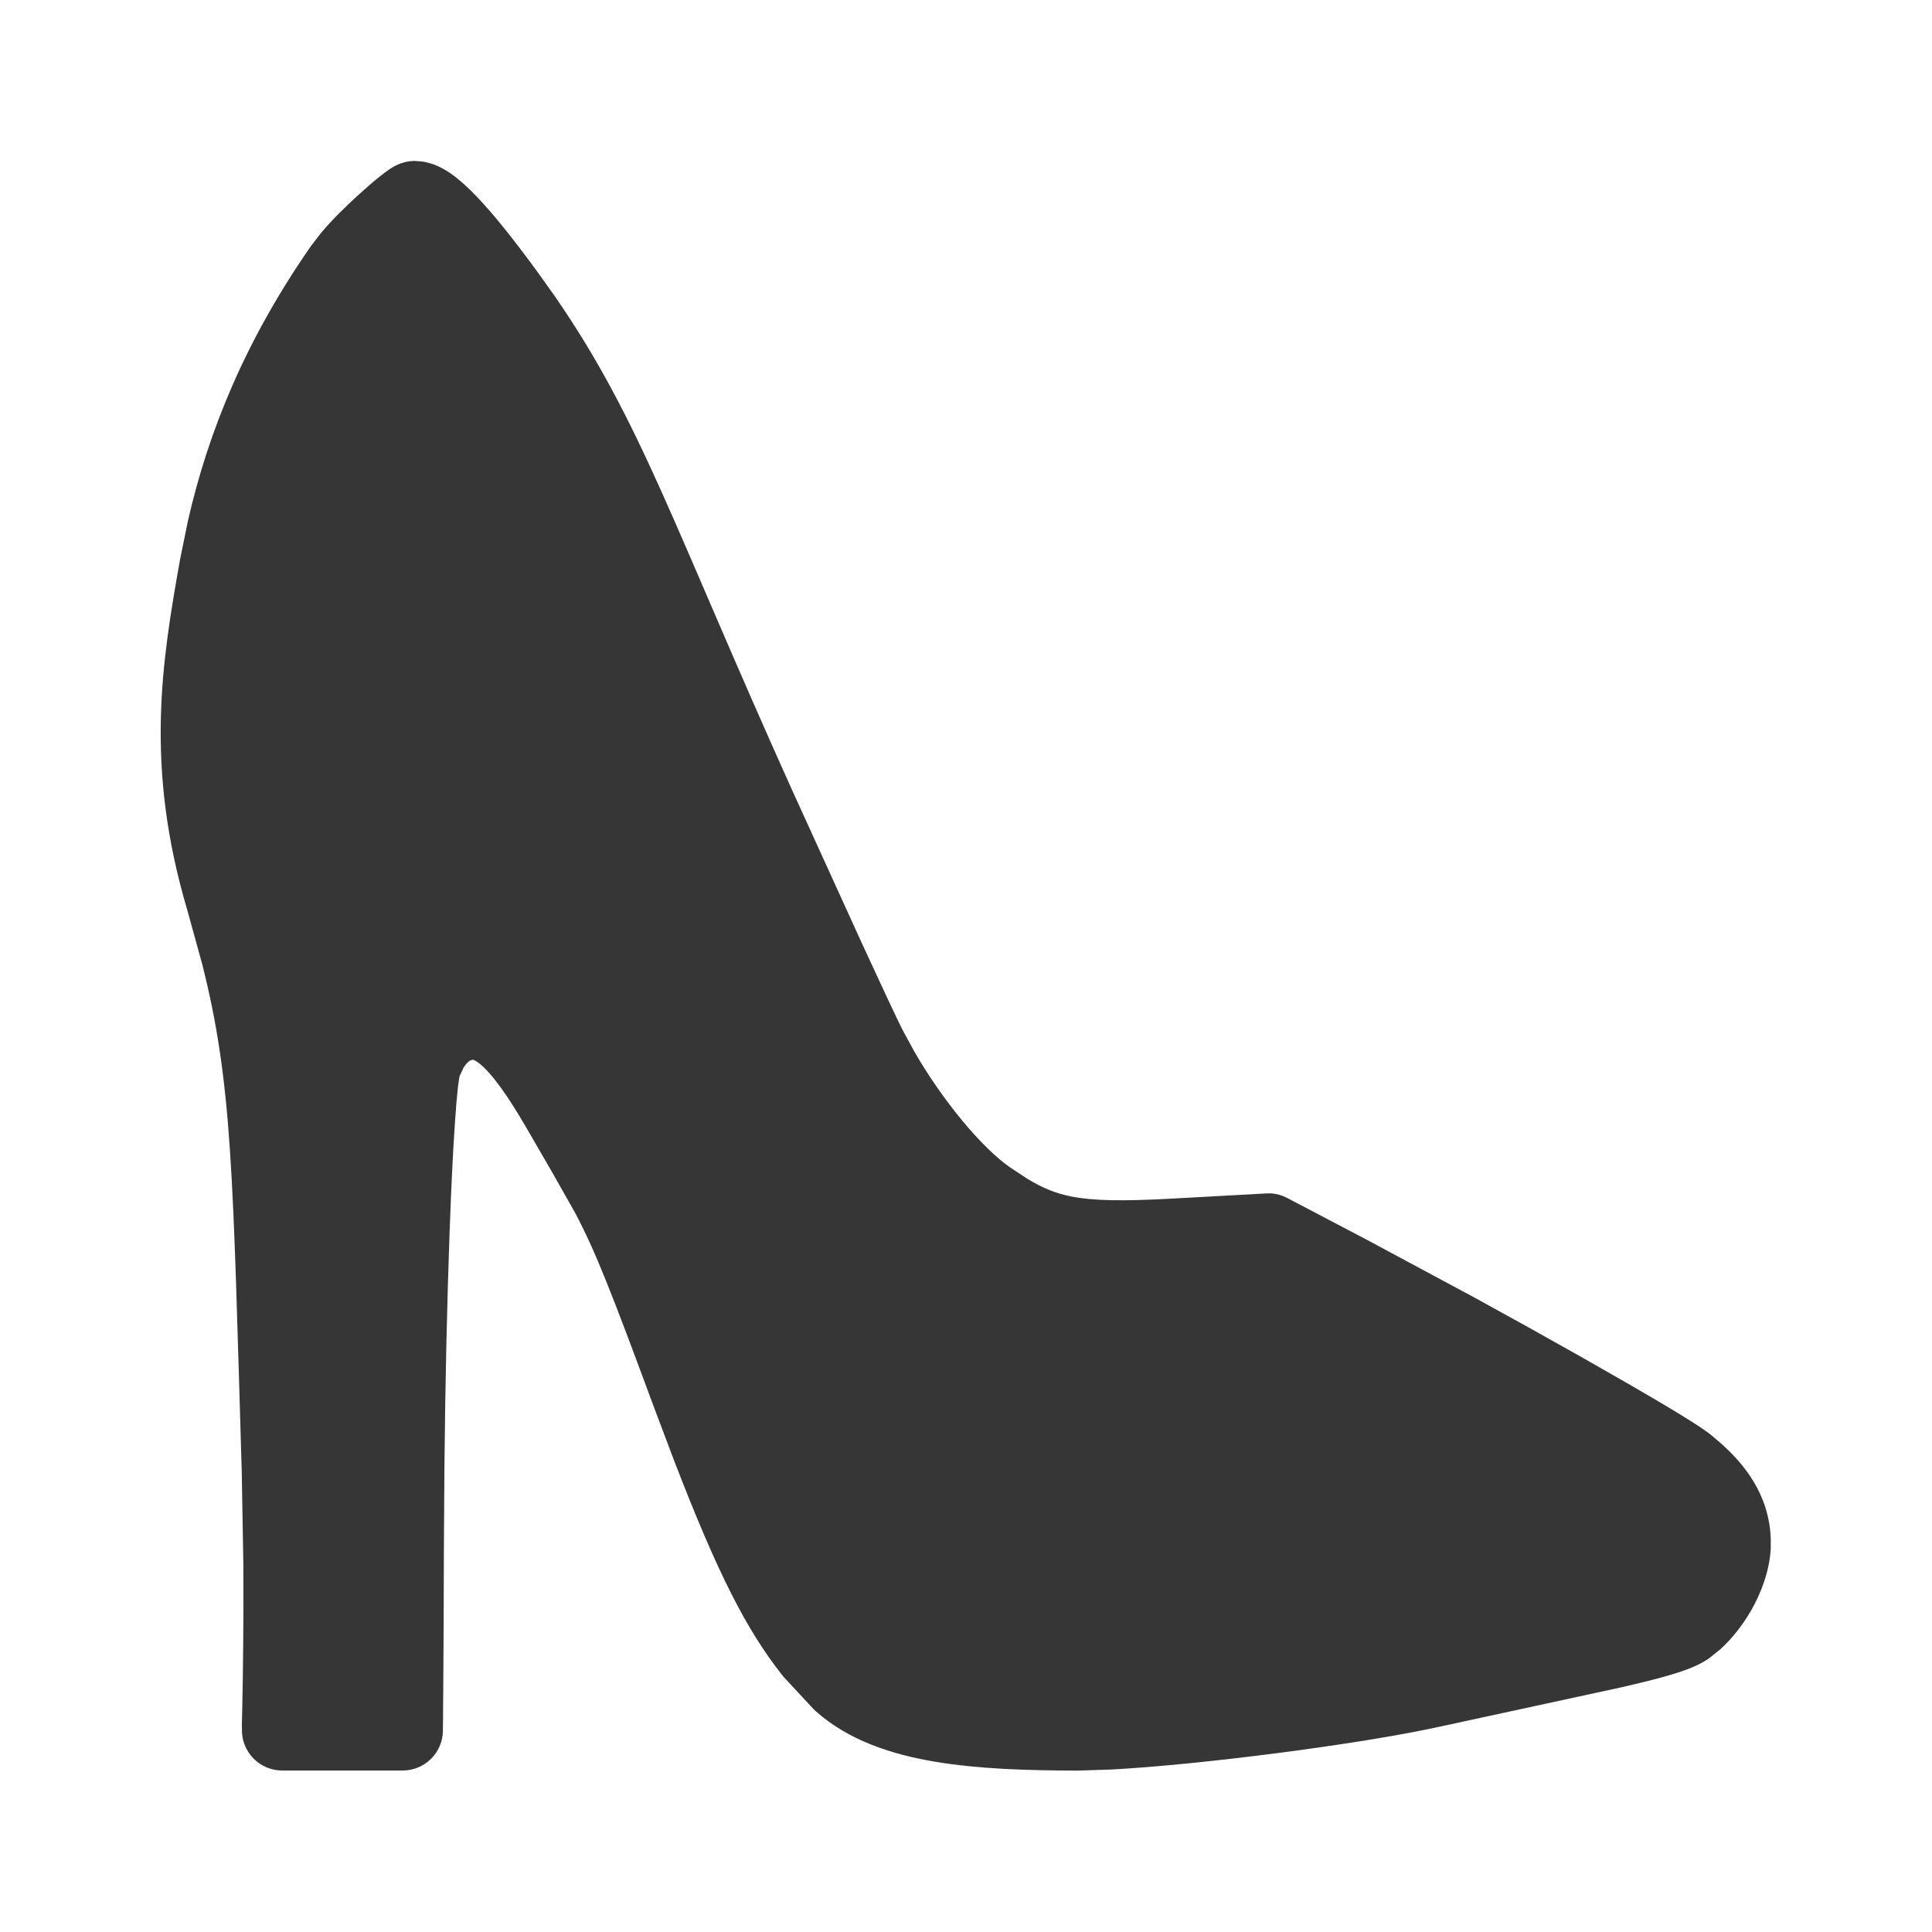 <?xml version="1.0" encoding="UTF-8"?>
<svg id="Camada_1" xmlns="http://www.w3.org/2000/svg" width="24" height="24" version="1.1" viewBox="0 0 24 24">
  <!-- Generator: Adobe Illustrator 29.5.1, SVG Export Plug-In . SVG Version: 2.1.0 Build 141)  -->
  <path d="M5.159,2l.074.005c.169.021.304.106.38.16.104.074.209.173.312.28.207.217.456.528.746.925l.225.315c1.072,1.555,1.471,2.863,2.944,6.13l.861,1.89c.248.538.437.943.508,1.083l.147.271c.362.628.845,1.201,1.189,1.441l.212.14c.197.12.357.184.545.222.274.055.638.062,1.286.026l1.144-.063h.067c.067.006.132.025.192.057l.998.524,1.324.711c.452.247.901.497,1.306.726.405.229.769.439,1.049.605.262.156.492.299.594.383l.115.098c.277.247.598.622.62,1.183v.125c-.017.29-.124.559-.244.769-.103.178-.235.348-.379.479l-.147.118c-.131.09-.299.15-.456.197-.169.051-.383.104-.641.163l-2.253.488c-.999.219-2.979.473-4.079.531l-.412.013c-.624-.001-1.238-.02-1.781-.112-.54-.092-1.065-.266-1.467-.622-.012-.011-.024-.021-.035-.033l-.361-.389-.027-.032c-.439-.558-.794-1.242-1.344-2.671l-.249-.66c-.527-1.425-.724-1.93-.979-2.412l-.288-.509c-.227-.385-.422-.752-.635-1.046-.104-.143-.192-.24-.264-.297-.045-.036-.069-.045-.076-.047-.026,0-.045.009-.069.031-.016.015-.034.038-.053.067l-.05.108c-.001.009-.009.047-.019.131-.012.104-.024.245-.036.422-.025.352-.048.826-.068,1.383-.03.835-.054,1.849-.064,2.904l-.007,1.065c-.001.648-.004,1.203-.007,1.597-.001.164-.002.301-.003.404v.057s-.002.123-.002.123c0,.014,0,.024,0,.031v.012c-.003.274-.226.494-.5.494h-1.497c-.135,0-.264-.055-.358-.151-.094-.097-.145-.228-.142-.362v-.004s0-.008,0-.015c0-.012,0-.031,0-.055.001-.049.003-.12.005-.211.004-.181.008-.439.011-.744.003-.306.004-.659.002-1.03l-.02-1.142c-.11-3.685-.114-4.807-.49-6.299l-.185-.671c-.532-1.794-.317-3.084-.093-4.351l.099-.486c.258-1.133.724-2.26,1.532-3.421l.126-.163c.139-.165.312-.333.454-.462.099-.09.194-.173.271-.234.038-.03.077-.06.112-.084.017-.011.041-.028.069-.043.014-.007.037-.02.066-.031h0c.018-.007.093-.036.191-.036Z" fill="#363636"/>
</svg>